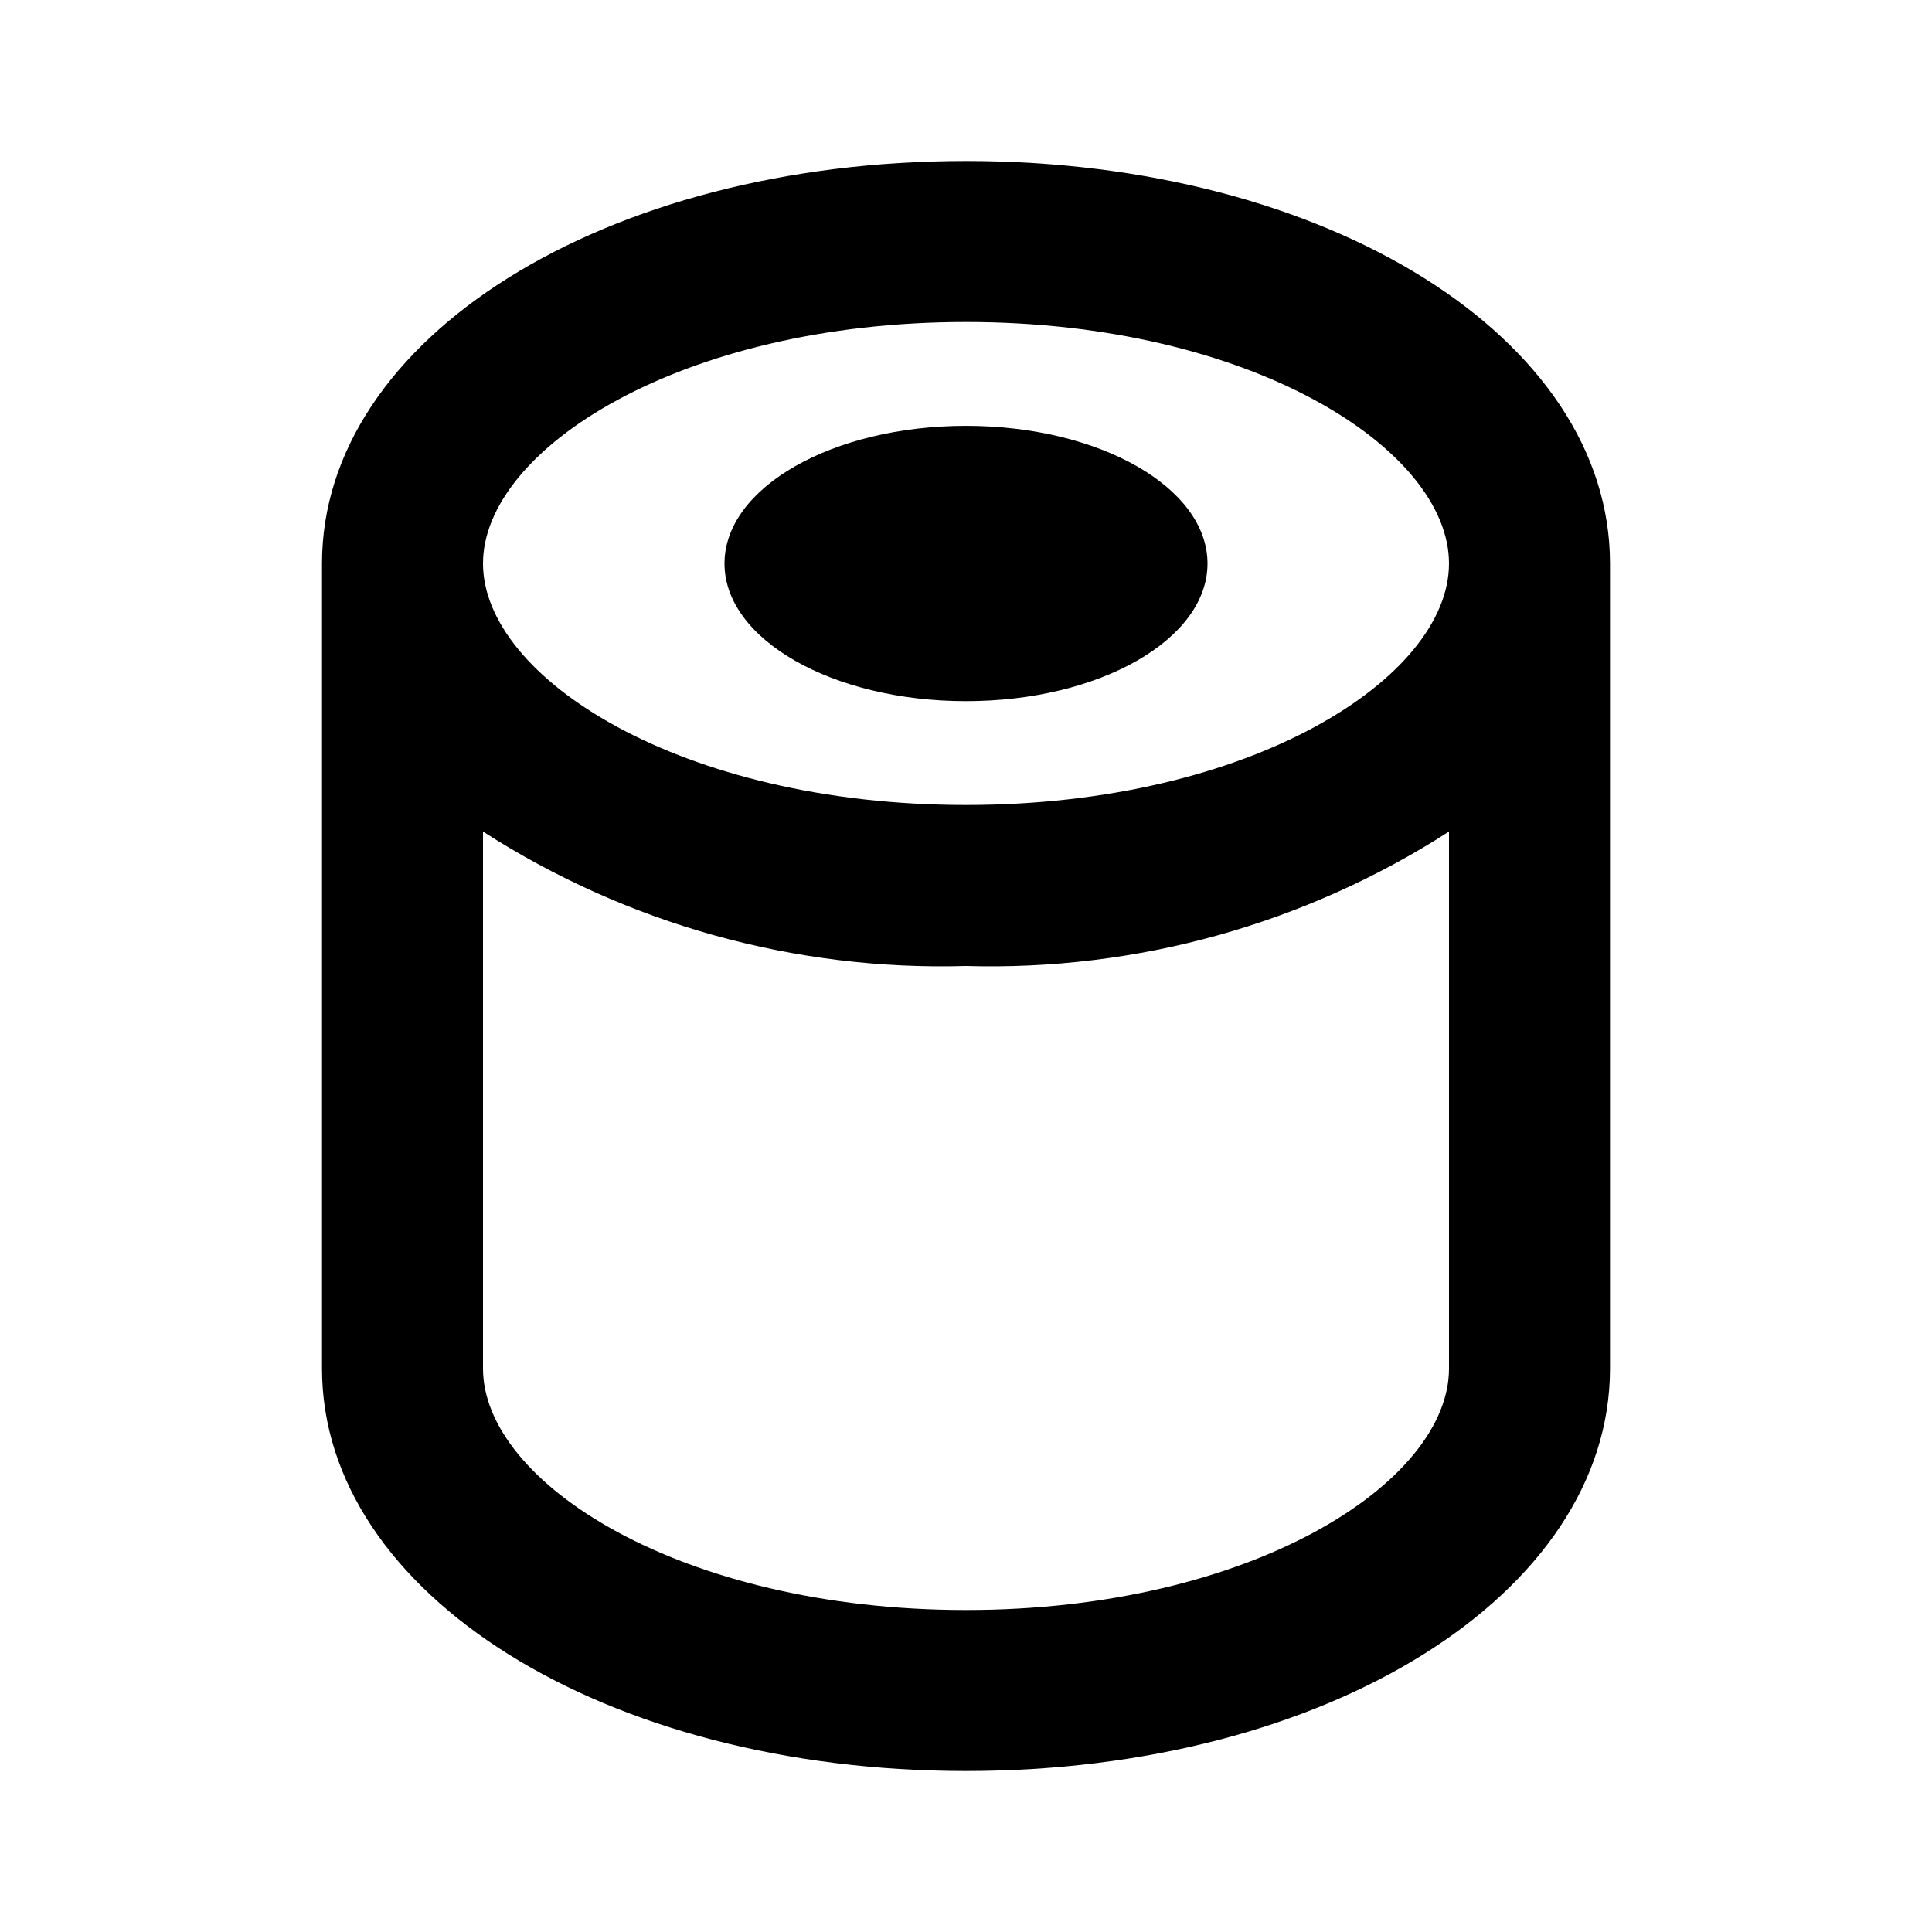 <svg width="24" height="24" viewBox="0 0 24 24" fill="none" xmlns="http://www.w3.org/2000/svg">
<path d="M12 2C7.51 2 4 4.2 4 7V17C4 19.8 7.51 22 12 22C16.49 22 20 19.8 20 17V7C20 4.2 16.49 2 12 2ZM12 20C8.46 20 6 18.42 6 17V10.33C7.786 11.479 9.877 12.062 12 12C14.123 12.062 16.214 11.479 18 10.33V17C18 18.42 15.54 20 12 20ZM12 10C8.46 10 6 8.42 6 7C6 5.58 8.46 4 12 4C15.54 4 18 5.58 18 7C18 8.42 15.54 10 12 10Z" fill="black"/>
<path d="M12 8.71C13.657 8.71 15 7.944 15 7C15 6.056 13.657 5.29 12 5.29C10.343 5.29 9 6.056 9 7C9 7.944 10.343 8.71 12 8.71Z" fill="black"/>
</svg>
